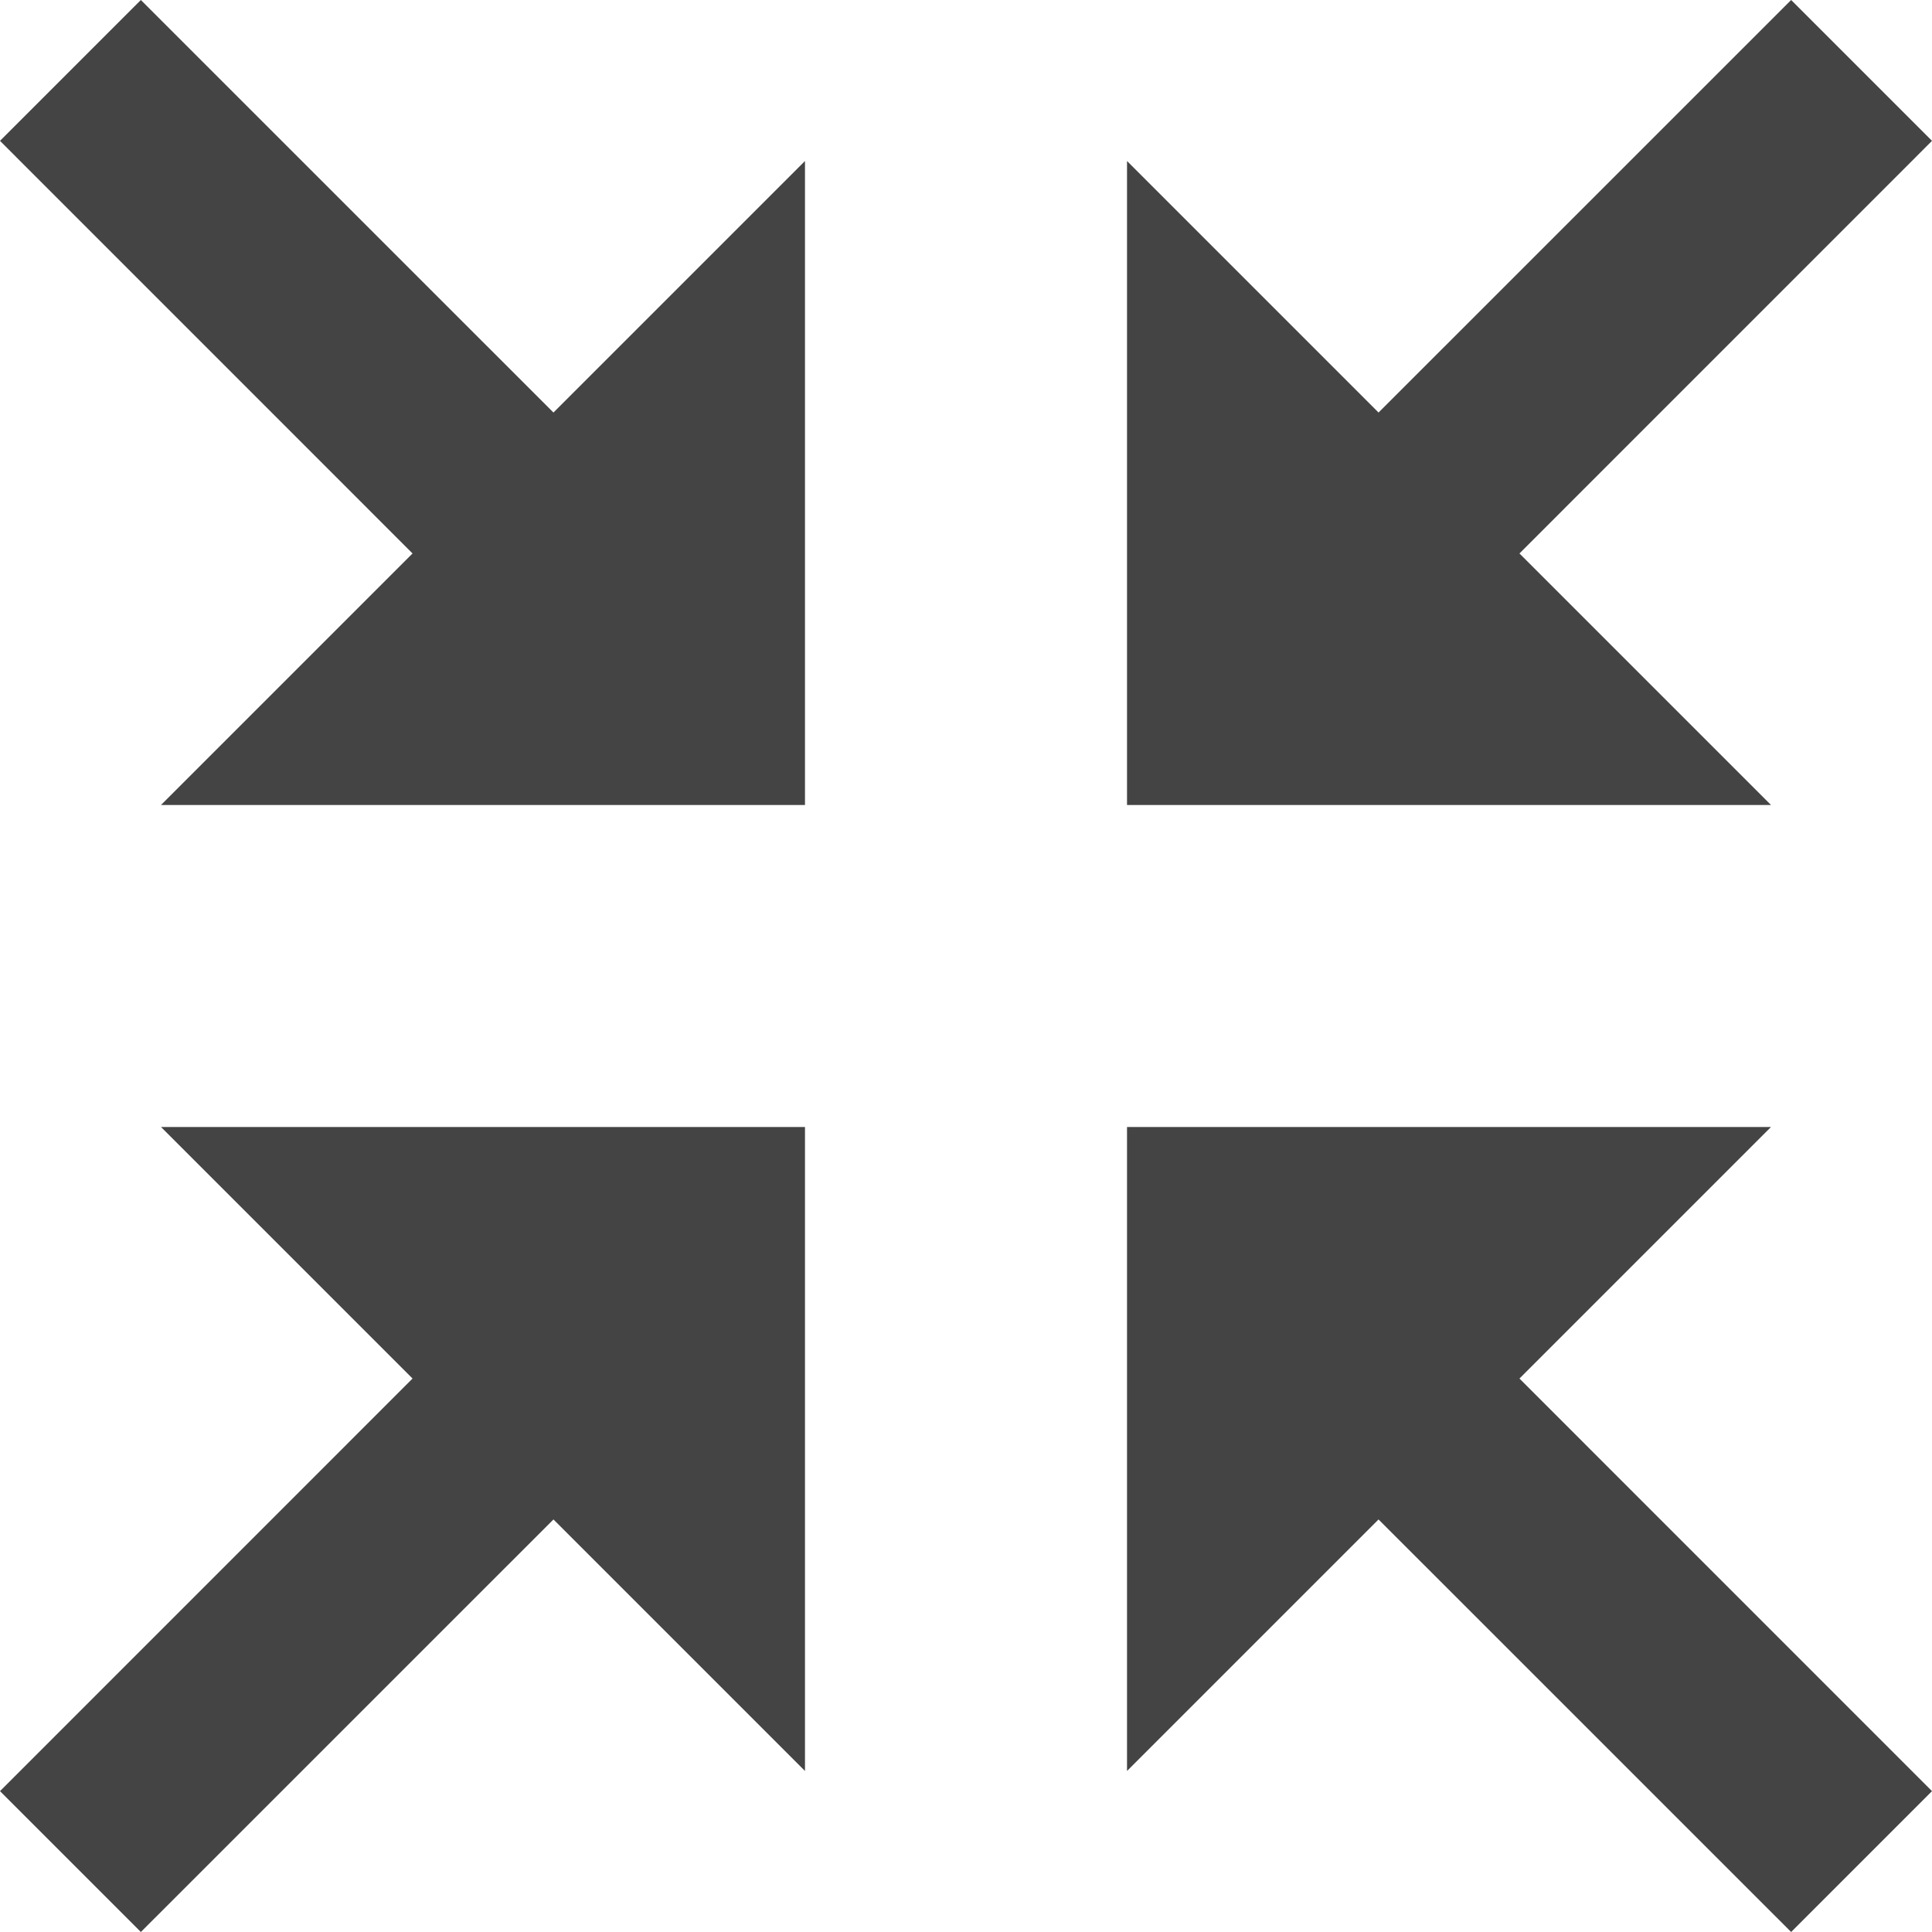 <svg width="32" height="32" viewBox="0 0 32 32" xmlns="http://www.w3.org/2000/svg"><g class="nc-icon-wrapper" fill="#444444"><path d="M32 2.333l-6.833 6.834 4.166 4.166H18.667V2.667l4.166 4.166L29.667 0 32 2.333zm0 27.334L29.667 32l-6.834-6.833-4.166 4.166V18.667h10.666l-4.166 4.166L32 29.667zm-32 0l6.833-6.834-4.166-4.166h10.666v10.666l-4.166-4.166L2.333 32 0 29.667zM0 2.333L2.333 0l6.834 6.833 4.166-4.166v10.666H2.667l4.166-4.166L0 2.333z"></path></g></svg>